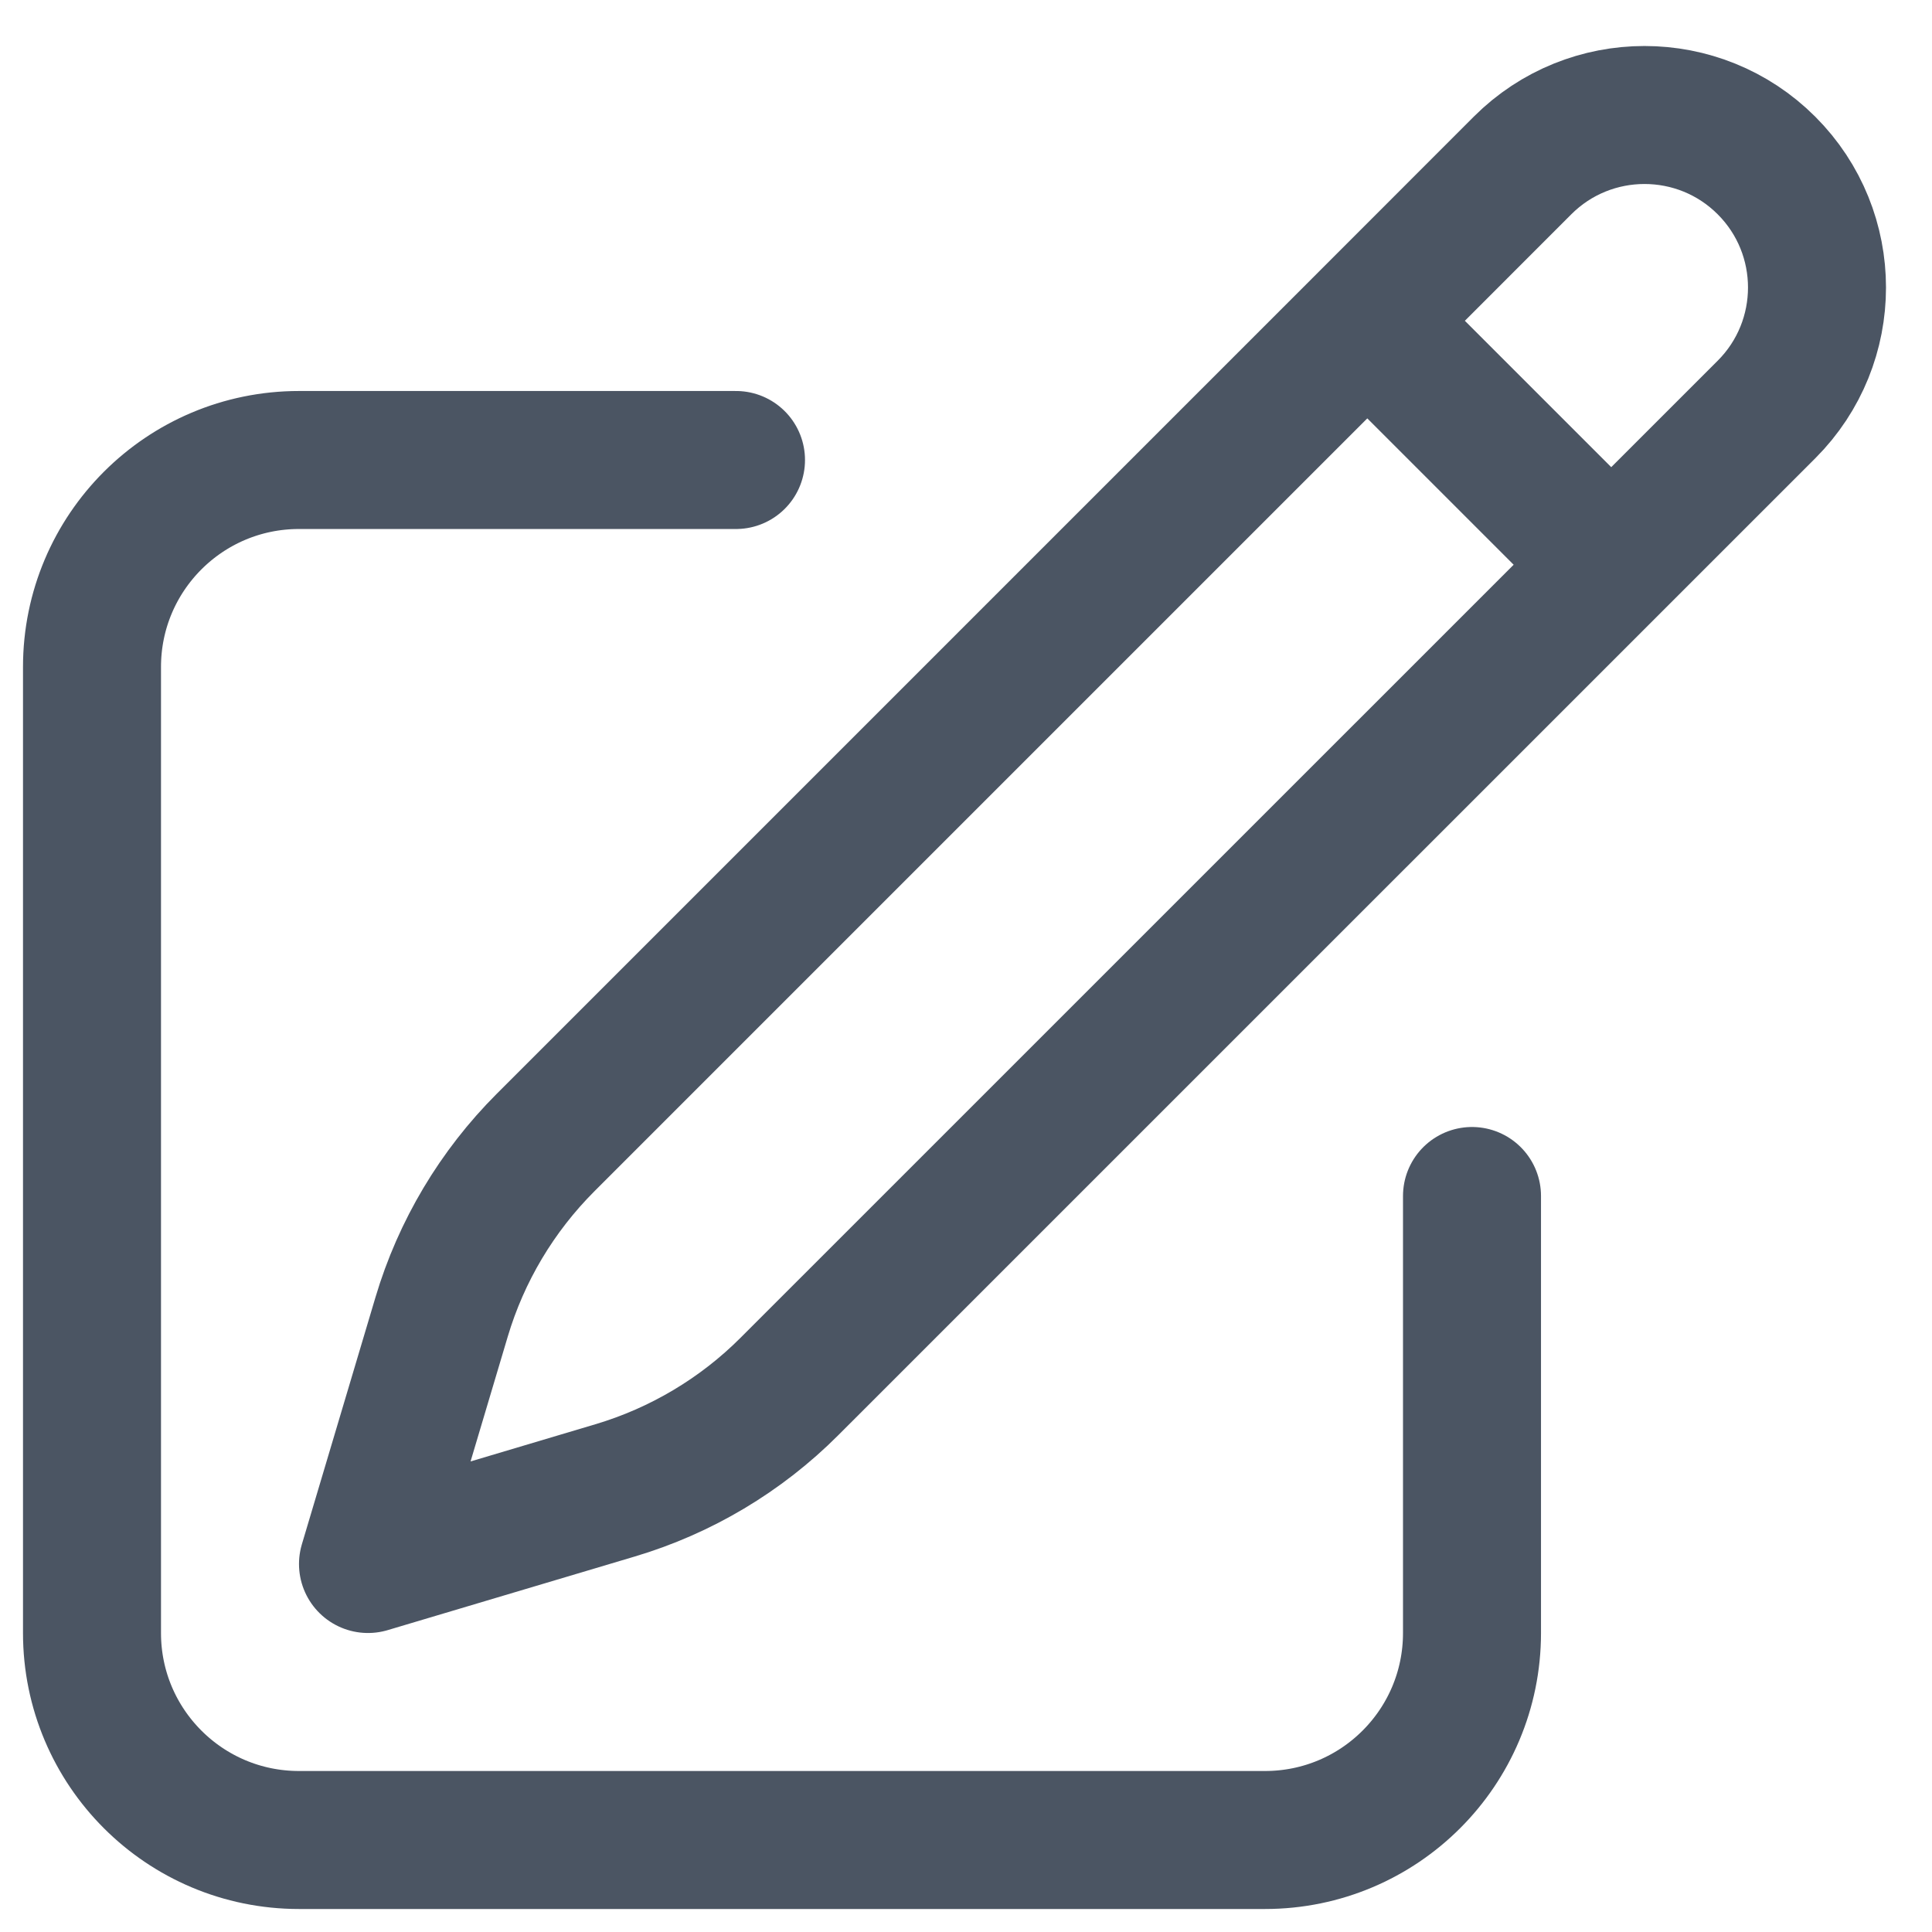 <svg width="21" height="21" viewBox="0 0 21 21" fill="none" xmlns="http://www.w3.org/2000/svg">
<path d="M14.862 3.487L16.549 1.799C17.281 1.067 18.469 1.067 19.201 1.799C19.933 2.531 19.933 3.719 19.201 4.451L8.582 15.069C8.054 15.598 7.401 15.987 6.685 16.2L4 17L4.8 14.315C5.013 13.599 5.402 12.947 5.931 12.418L14.862 3.487ZM14.862 3.487L17.5 6.125M16 13V17.75C16 18.993 14.993 20 13.75 20H3.25C2.007 20 1 18.993 1 17.75V7.25C1 6.007 2.007 5 3.25 5H8" stroke="#4B5563" stroke-width="1.5" stroke-linecap="round" stroke-linejoin="round"/>
</svg>
